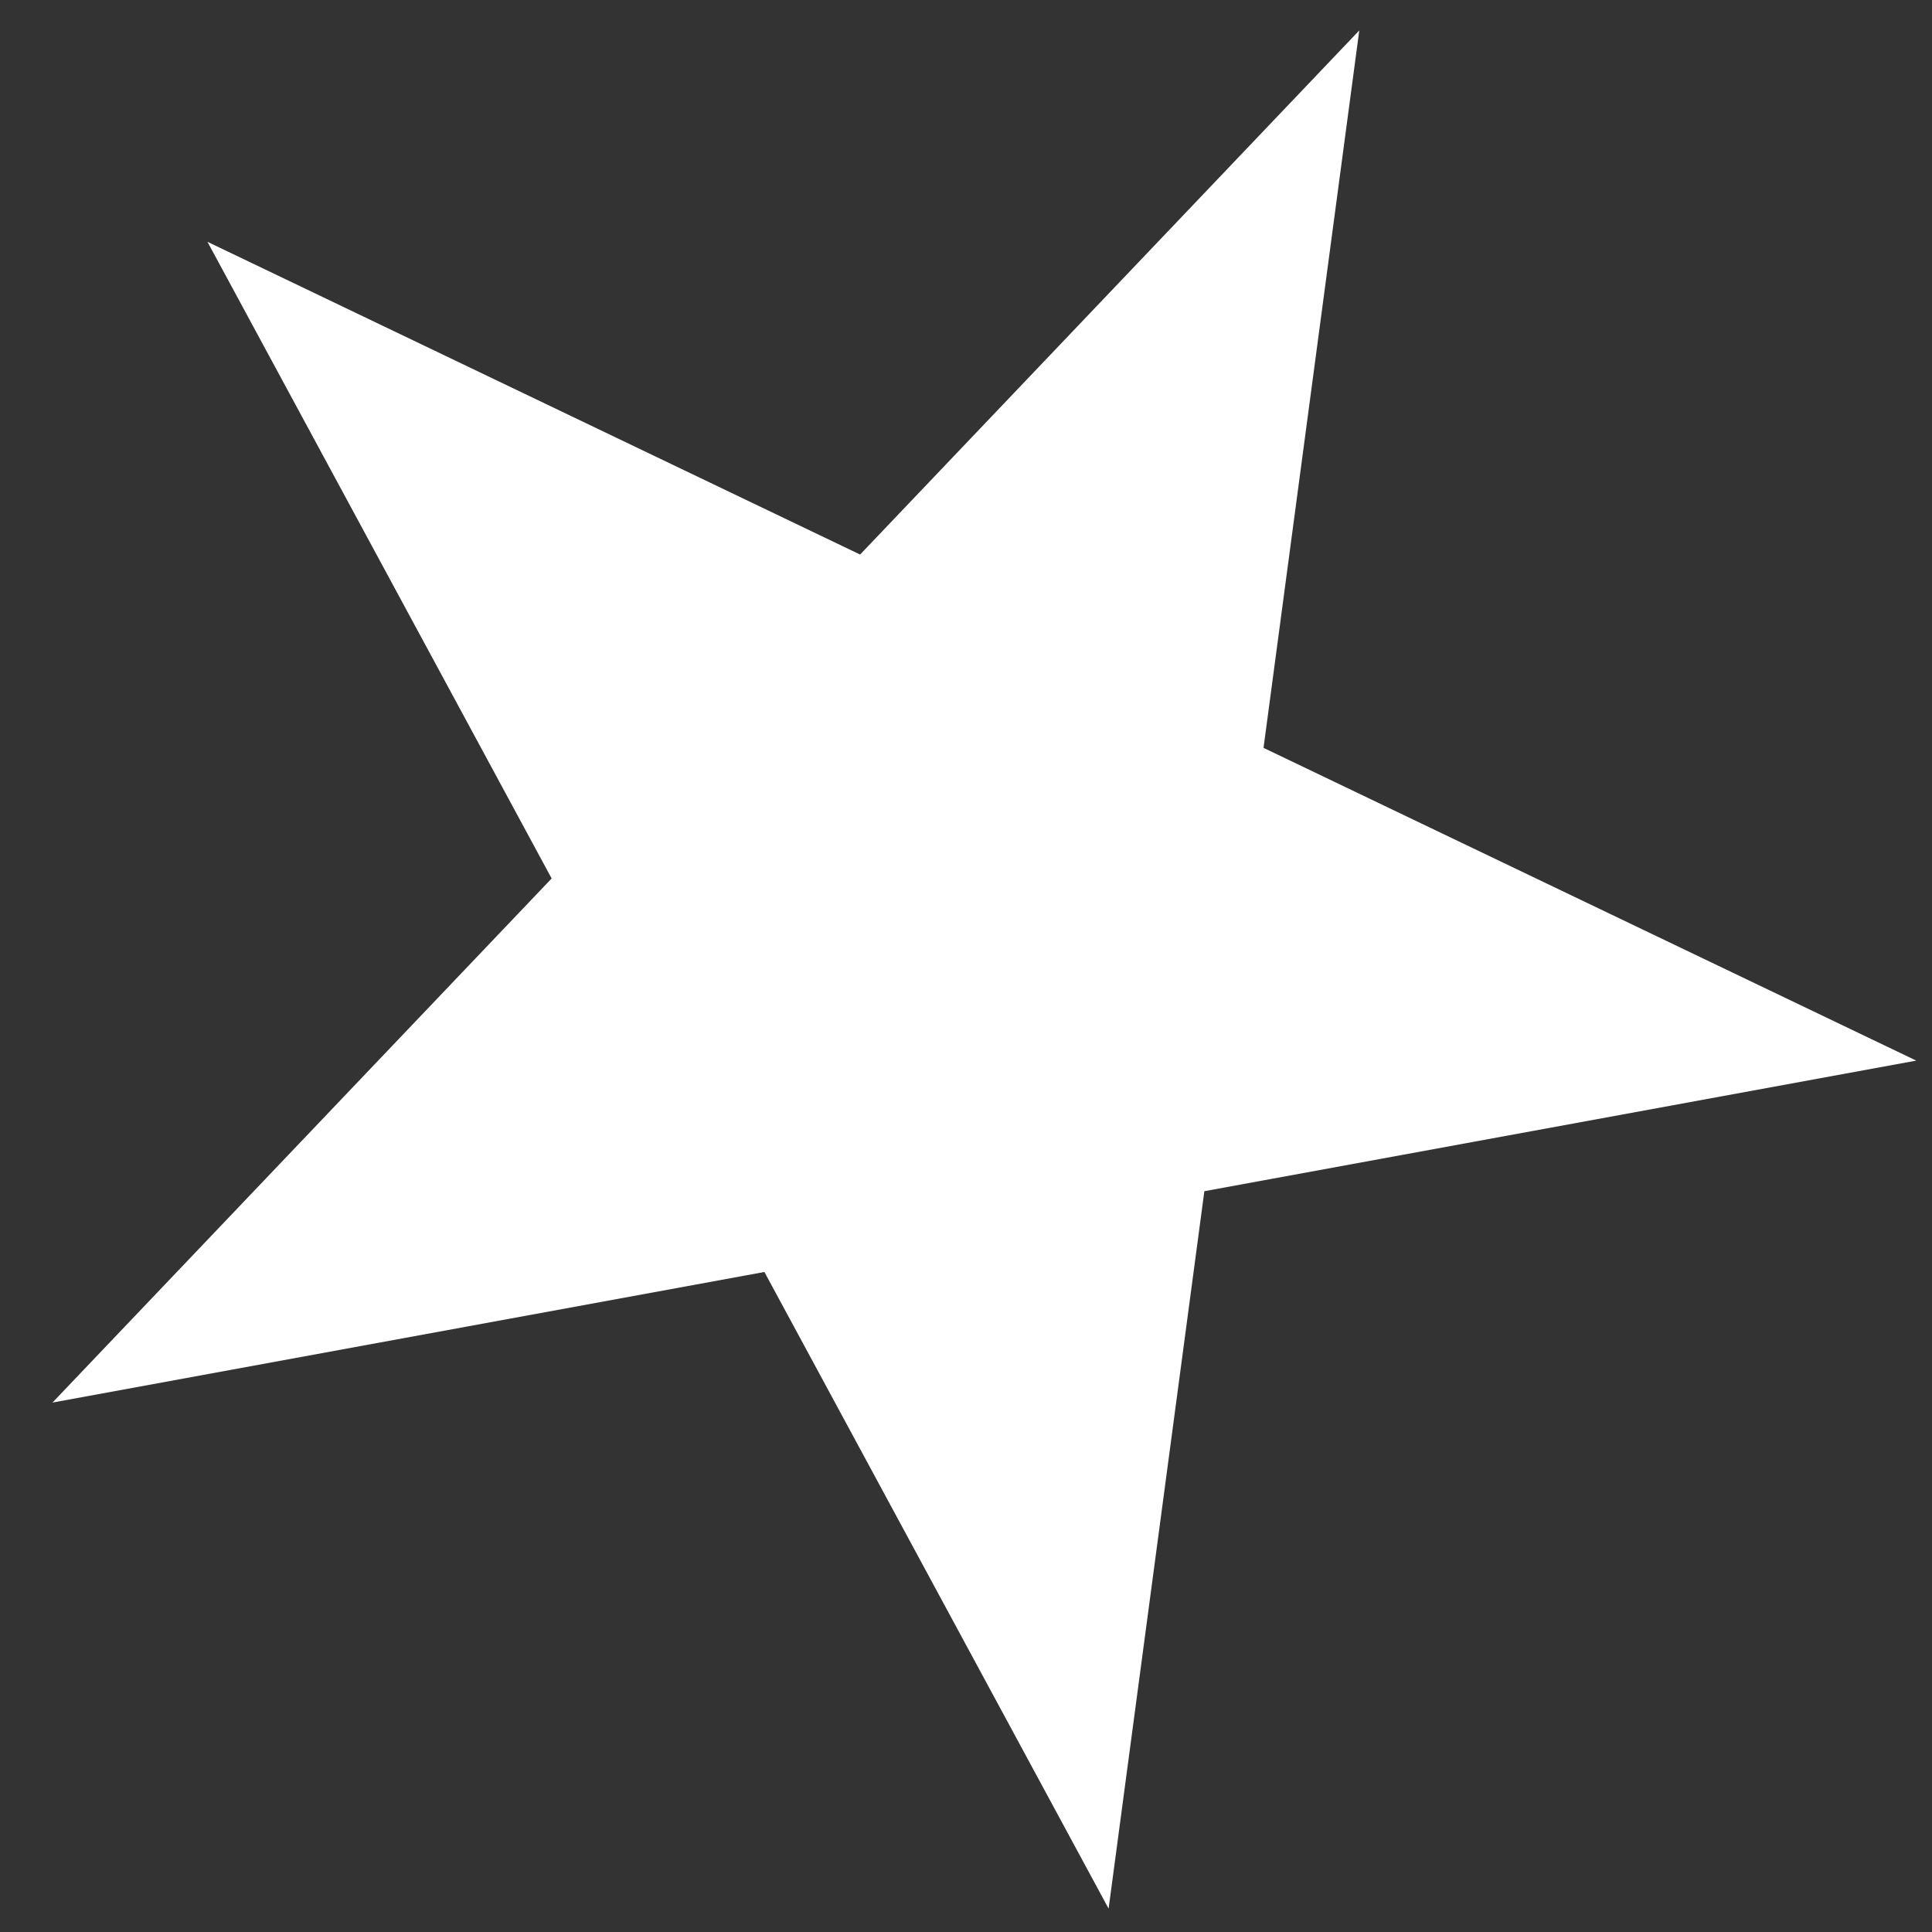 <svg width="32" height="32" viewBox="0 0 32 32" fill="none" xmlns="http://www.w3.org/2000/svg">
<rect x="0" y="0" width="32" height="32" fill="#333333" stroke="none"/>
<path d="M22.514 0.504L20.928 12.387L31.739 17.567L19.948 19.73L18.362 31.613L12.661 21.068L0.869 23.231L9.137 14.55L3.436 4.005L14.246 9.185L22.514 0.504Z" fill="white"/>
</svg>
